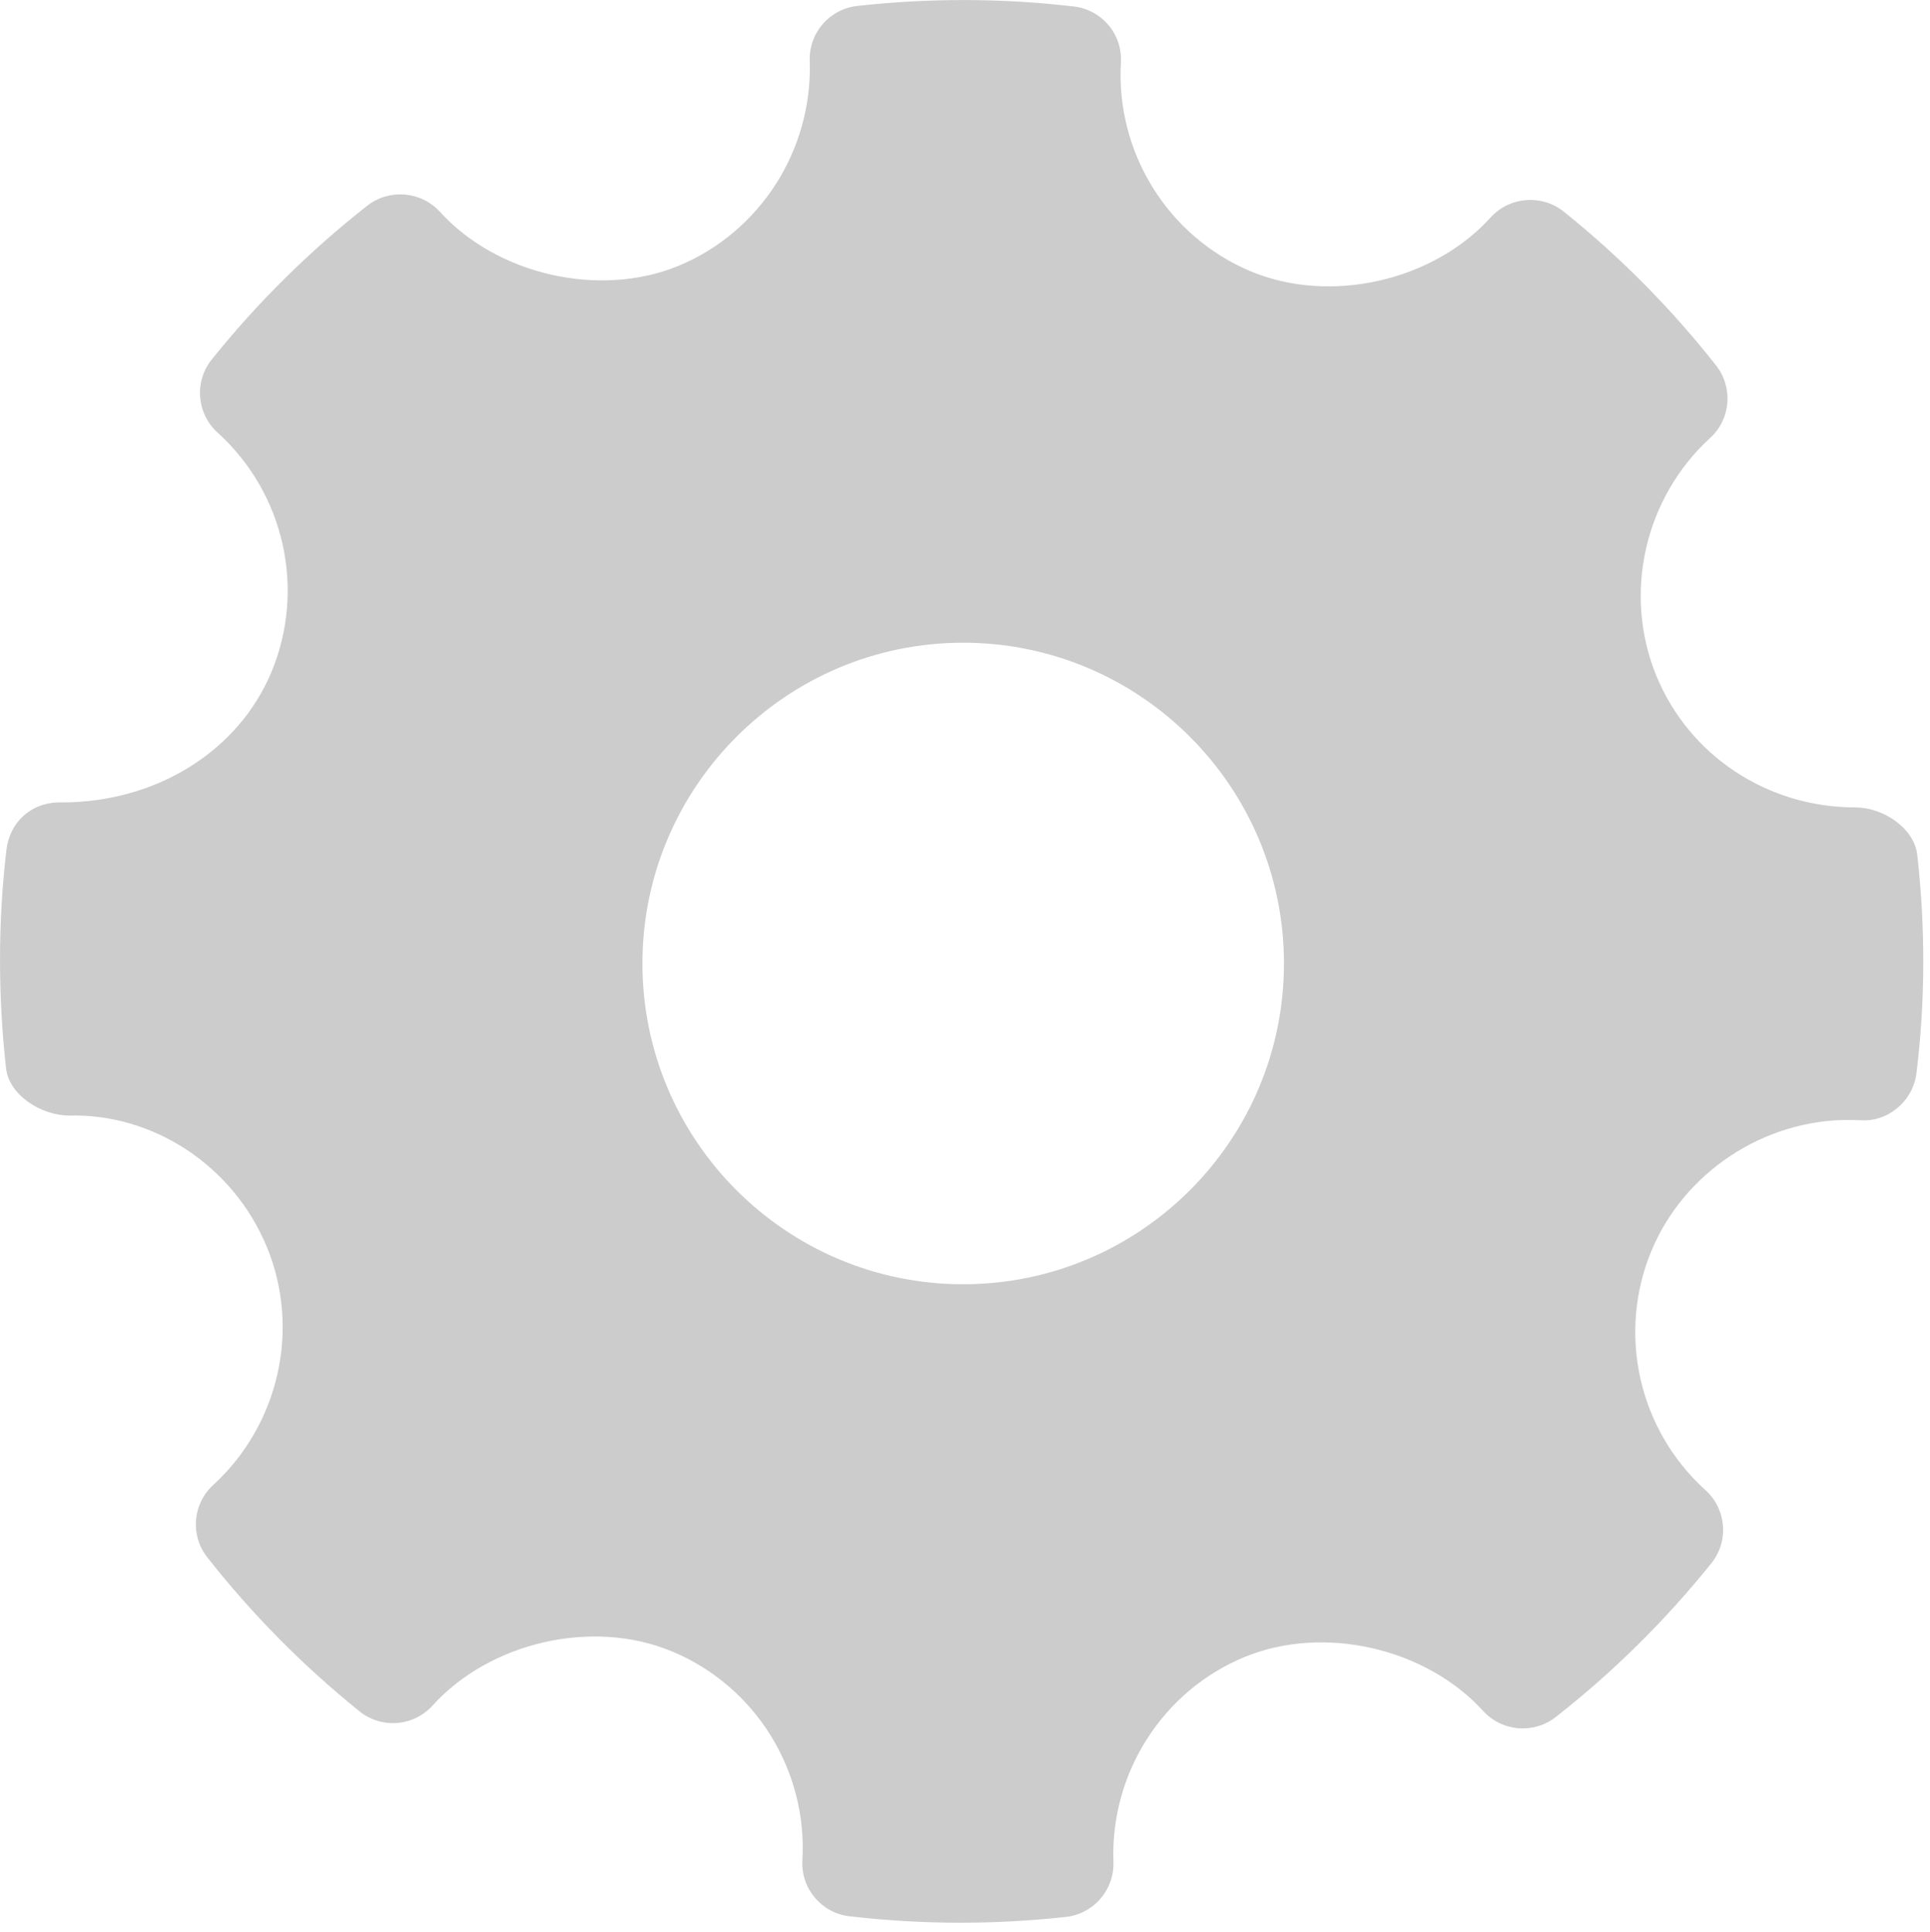 <?xml version="1.0" encoding="iso-8859-1"?>
<!-- Generator: Adobe Illustrator 20.1.0, SVG Export Plug-In . SVG Version: 6.00 Build 0)  -->
<svg version="1.1" id="&#x421;&#x43B;&#x43E;&#x439;_1"
	 xmlns="http://www.w3.org/2000/svg" xmlns:xlink="http://www.w3.org/1999/xlink" x="0px" y="0px" viewBox="0 0 14.985 15"
	 style="enable-background:new 0 0 14.985 15;" xml:space="preserve">
<g>
	<g>
		<defs>
			<rect id="SVGID_1_" x="0" y="0" width="14.985" height="15"/>
		</defs>
		<clipPath id="SVGID_2_">
			<use xlink:href="#SVGID_1_"  style="overflow:visible;"/>
		</clipPath>
		<path style="clip-path:url(#SVGID_2_);fill-rule:evenodd;clip-rule:evenodd;fill:#CDCCCC;" d="M14.886,6.638
			c-0.024-0.21-0.268-0.368-0.48-0.368c-0.684,0-1.291-0.402-1.546-1.023c-0.26-0.636-0.092-1.379,0.418-1.846
			c0.161-0.147,0.18-0.393,0.046-0.563c-0.35-0.445-0.748-0.846-1.183-1.195c-0.17-0.136-0.42-0.117-0.568,0.046
			c-0.445,0.493-1.244,0.676-1.862,0.418c-0.643-0.27-1.048-0.922-1.008-1.621c0.013-0.22-0.148-0.411-0.367-0.436
			c-0.558-0.065-1.12-0.066-1.68-0.004c-0.216,0.024-0.377,0.21-0.369,0.427C6.31,1.165,5.9,1.805,5.264,2.066
			c-0.61,0.249-1.404,0.068-1.848-0.421C3.268,1.484,3.023,1.464,2.852,1.597C2.404,1.949,1.997,2.351,1.644,2.792
			c-0.138,0.171-0.117,0.42,0.045,0.567c0.52,0.471,0.687,1.219,0.417,1.863C1.848,5.836,1.211,6.231,0.481,6.231
			C0.245,6.224,0.076,6.383,0.05,6.598c-0.066,0.561-0.066,1.132-0.003,1.698c0.024,0.211,0.276,0.367,0.49,0.367
			c0.65-0.017,1.274,0.386,1.536,1.023c0.261,0.636,0.093,1.378-0.418,1.846c-0.16,0.147-0.18,0.392-0.045,0.562
			c0.347,0.442,0.745,0.844,1.181,1.195c0.171,0.138,0.42,0.119,0.568-0.045c0.447-0.494,1.246-0.677,1.861-0.419
			c0.645,0.27,1.05,0.921,1.01,1.62c-0.013,0.22,0.148,0.411,0.366,0.436c0.285,0.033,0.572,0.05,0.86,0.05
			c0.273,0,0.546-0.015,0.82-0.045c0.216-0.024,0.377-0.211,0.369-0.428c-0.025-0.692,0.386-1.332,1.022-1.592
			c0.615-0.251,1.405-0.067,1.849,0.421c0.148,0.161,0.392,0.18,0.563,0.047c0.447-0.35,0.853-0.752,1.208-1.194
			c0.138-0.171,0.118-0.42-0.045-0.568c-0.52-0.47-0.688-1.219-0.418-1.863c0.254-0.605,0.867-1.012,1.527-1.012l0.092,0.002
			c0.214,0.017,0.411-0.148,0.437-0.366C14.949,7.774,14.95,7.203,14.886,6.638L14.886,6.638z M7.478,9.973
			c-1.373,0-2.49-1.117-2.49-2.491c0-1.373,1.117-2.491,2.49-2.491c1.374,0,2.491,1.117,2.491,2.491
			C9.969,8.856,8.852,9.973,7.478,9.973L7.478,9.973z M7.478,9.973"/>
	</g>
</g>
</svg>
